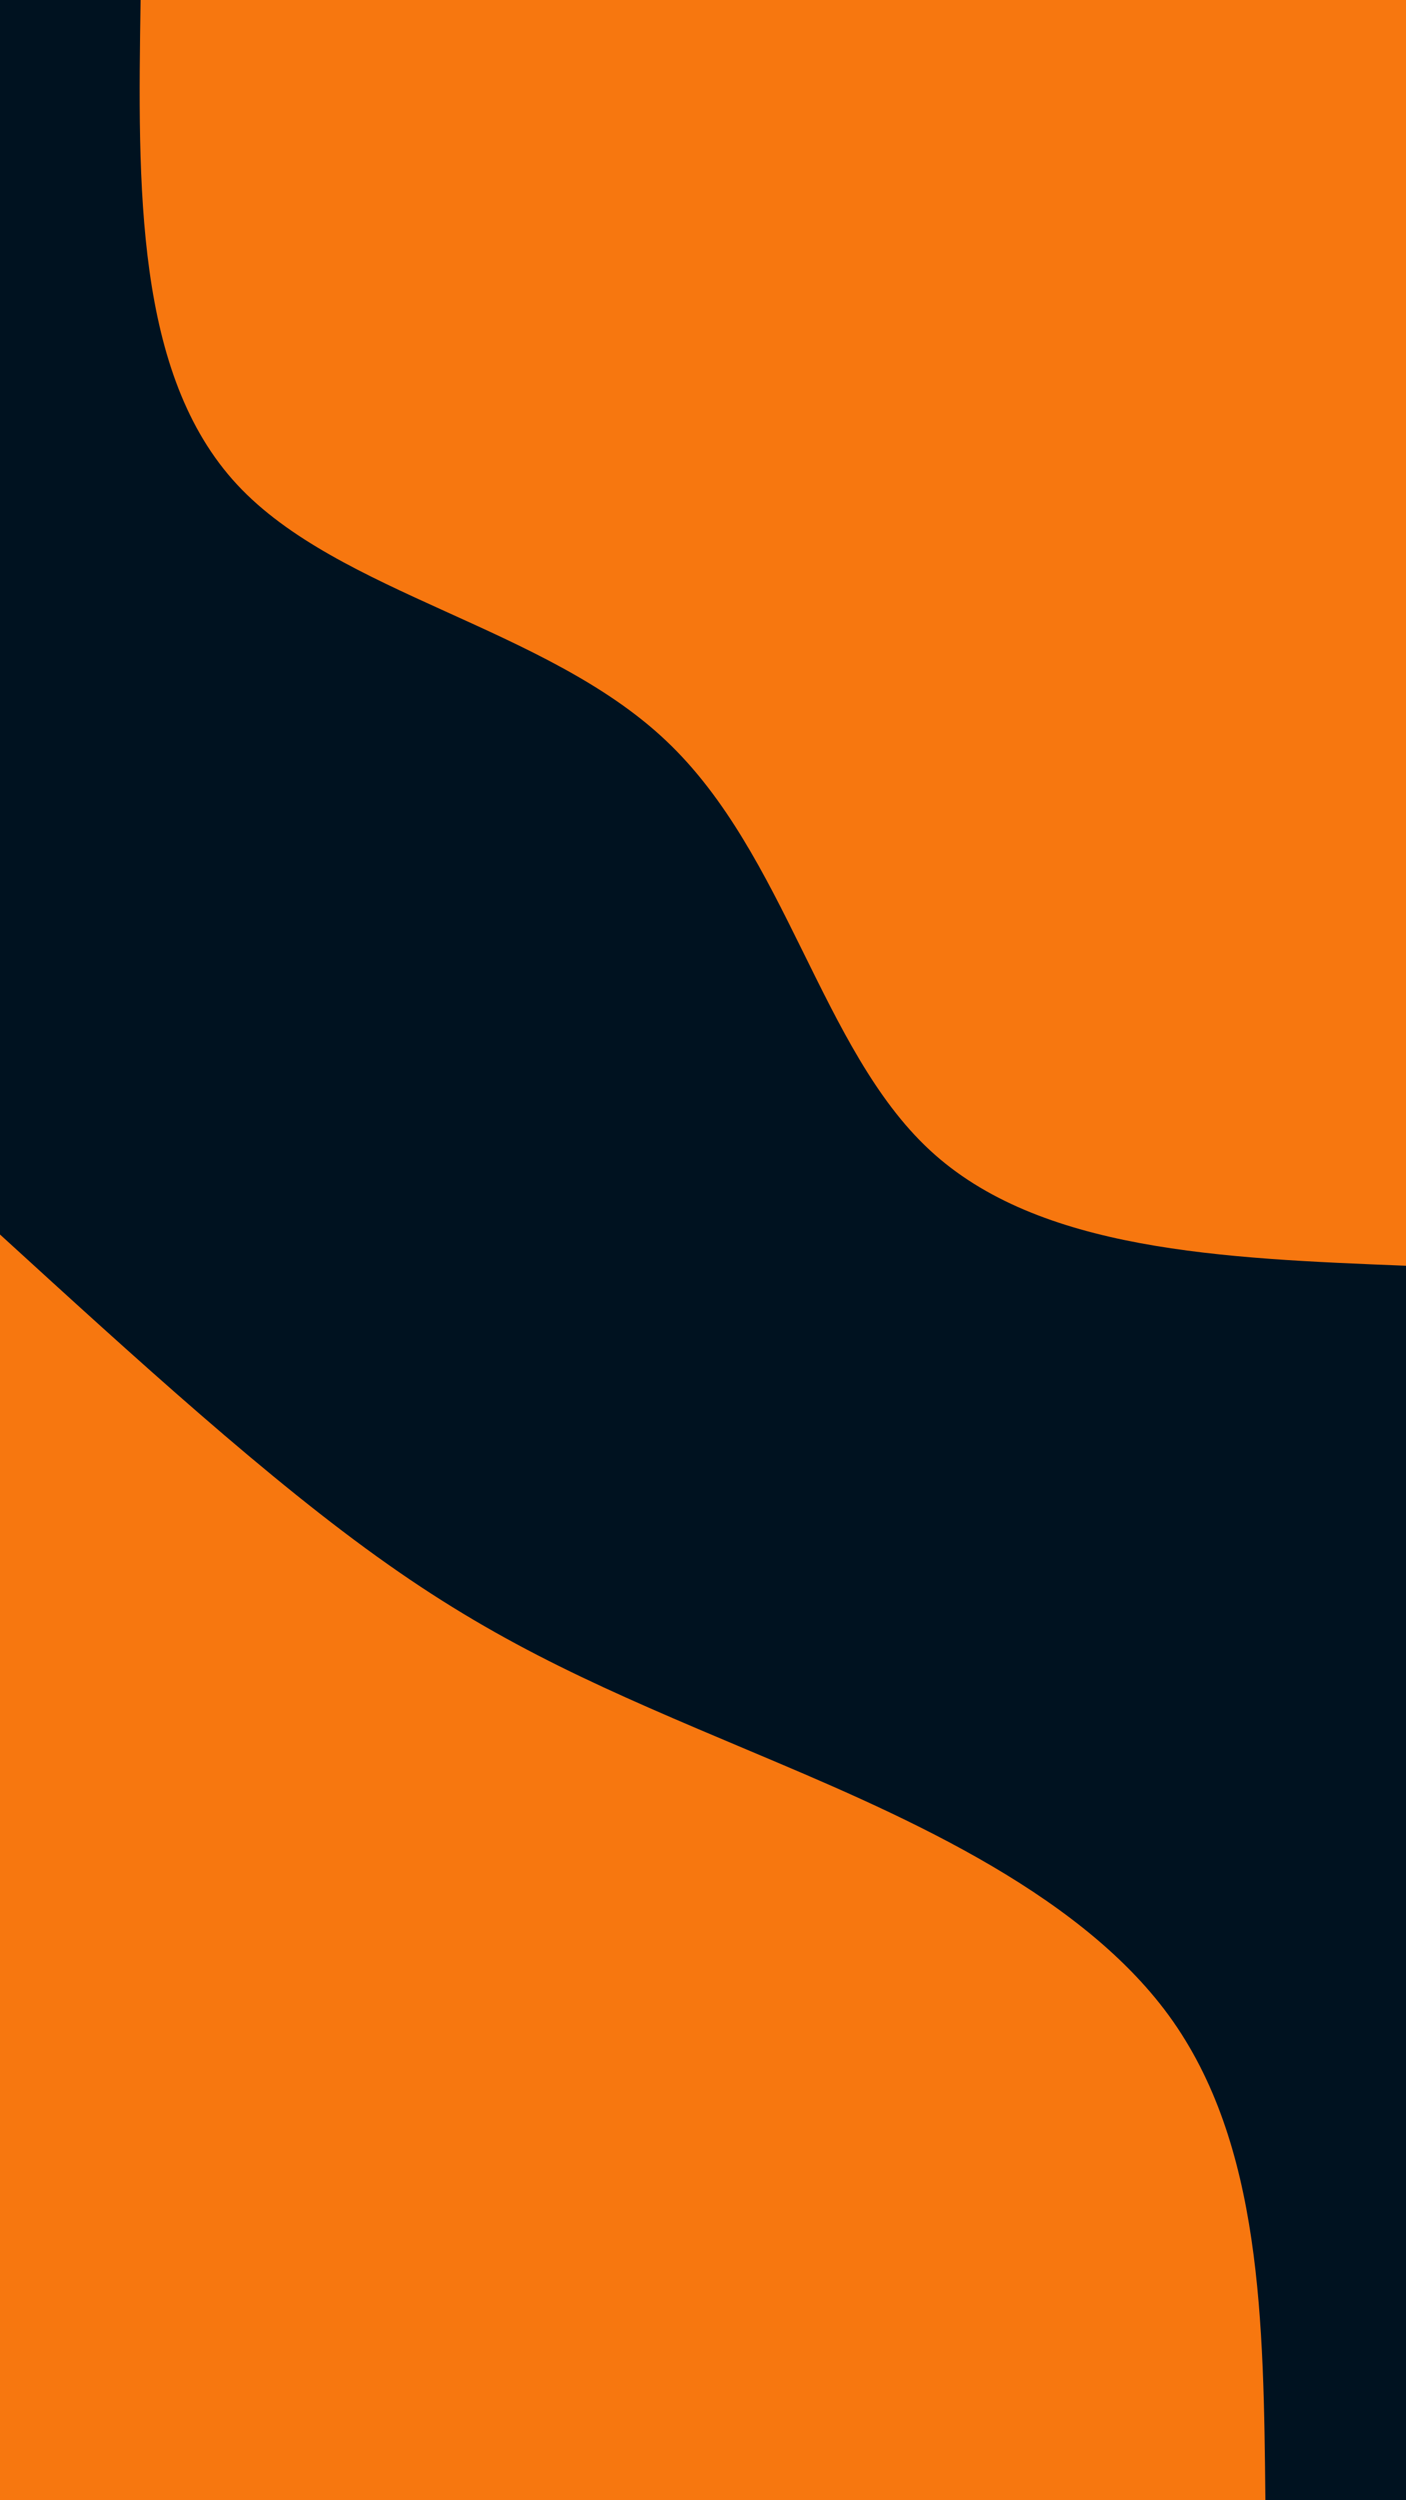 <svg id="visual" viewBox="0 0 540 960" width="540" height="960" xmlns="http://www.w3.org/2000/svg" xmlns:xlink="http://www.w3.org/1999/xlink" version="1.1"><rect x="0" y="0" width="540" height="960" fill="#001220"></rect><defs><linearGradient id="grad1_0" x1="0%" y1="0%" x2="100%" y2="100%"><stop offset="30%" stop-color="#001220" stop-opacity="1"></stop><stop offset="70%" stop-color="#001220" stop-opacity="1"></stop></linearGradient></defs><defs><linearGradient id="grad2_0" x1="0%" y1="0%" x2="100%" y2="100%"><stop offset="30%" stop-color="#001220" stop-opacity="1"></stop><stop offset="70%" stop-color="#001220" stop-opacity="1"></stop></linearGradient></defs><g transform="translate(540, 0)"><path d="M0 486C-70.5 483.2 -141.1 480.4 -182.9 441.6C-224.8 402.8 -238 327.9 -284.3 284.3C-330.5 240.6 -409.9 228.2 -449 186C-488.1 143.8 -487.1 71.9 -486 0L0 0Z" fill="#F7770F"></path></g><g transform="translate(0, 960)"><path d="M0 -486C51.8 -438.7 103.6 -391.3 148.9 -359.4C194.2 -327.4 233 -310.9 287.8 -287.8C342.6 -264.7 413.3 -235 449 -186C484.7 -136.9 485.3 -68.5 486 0L0 0Z" fill="#F7770F"></path></g></svg>